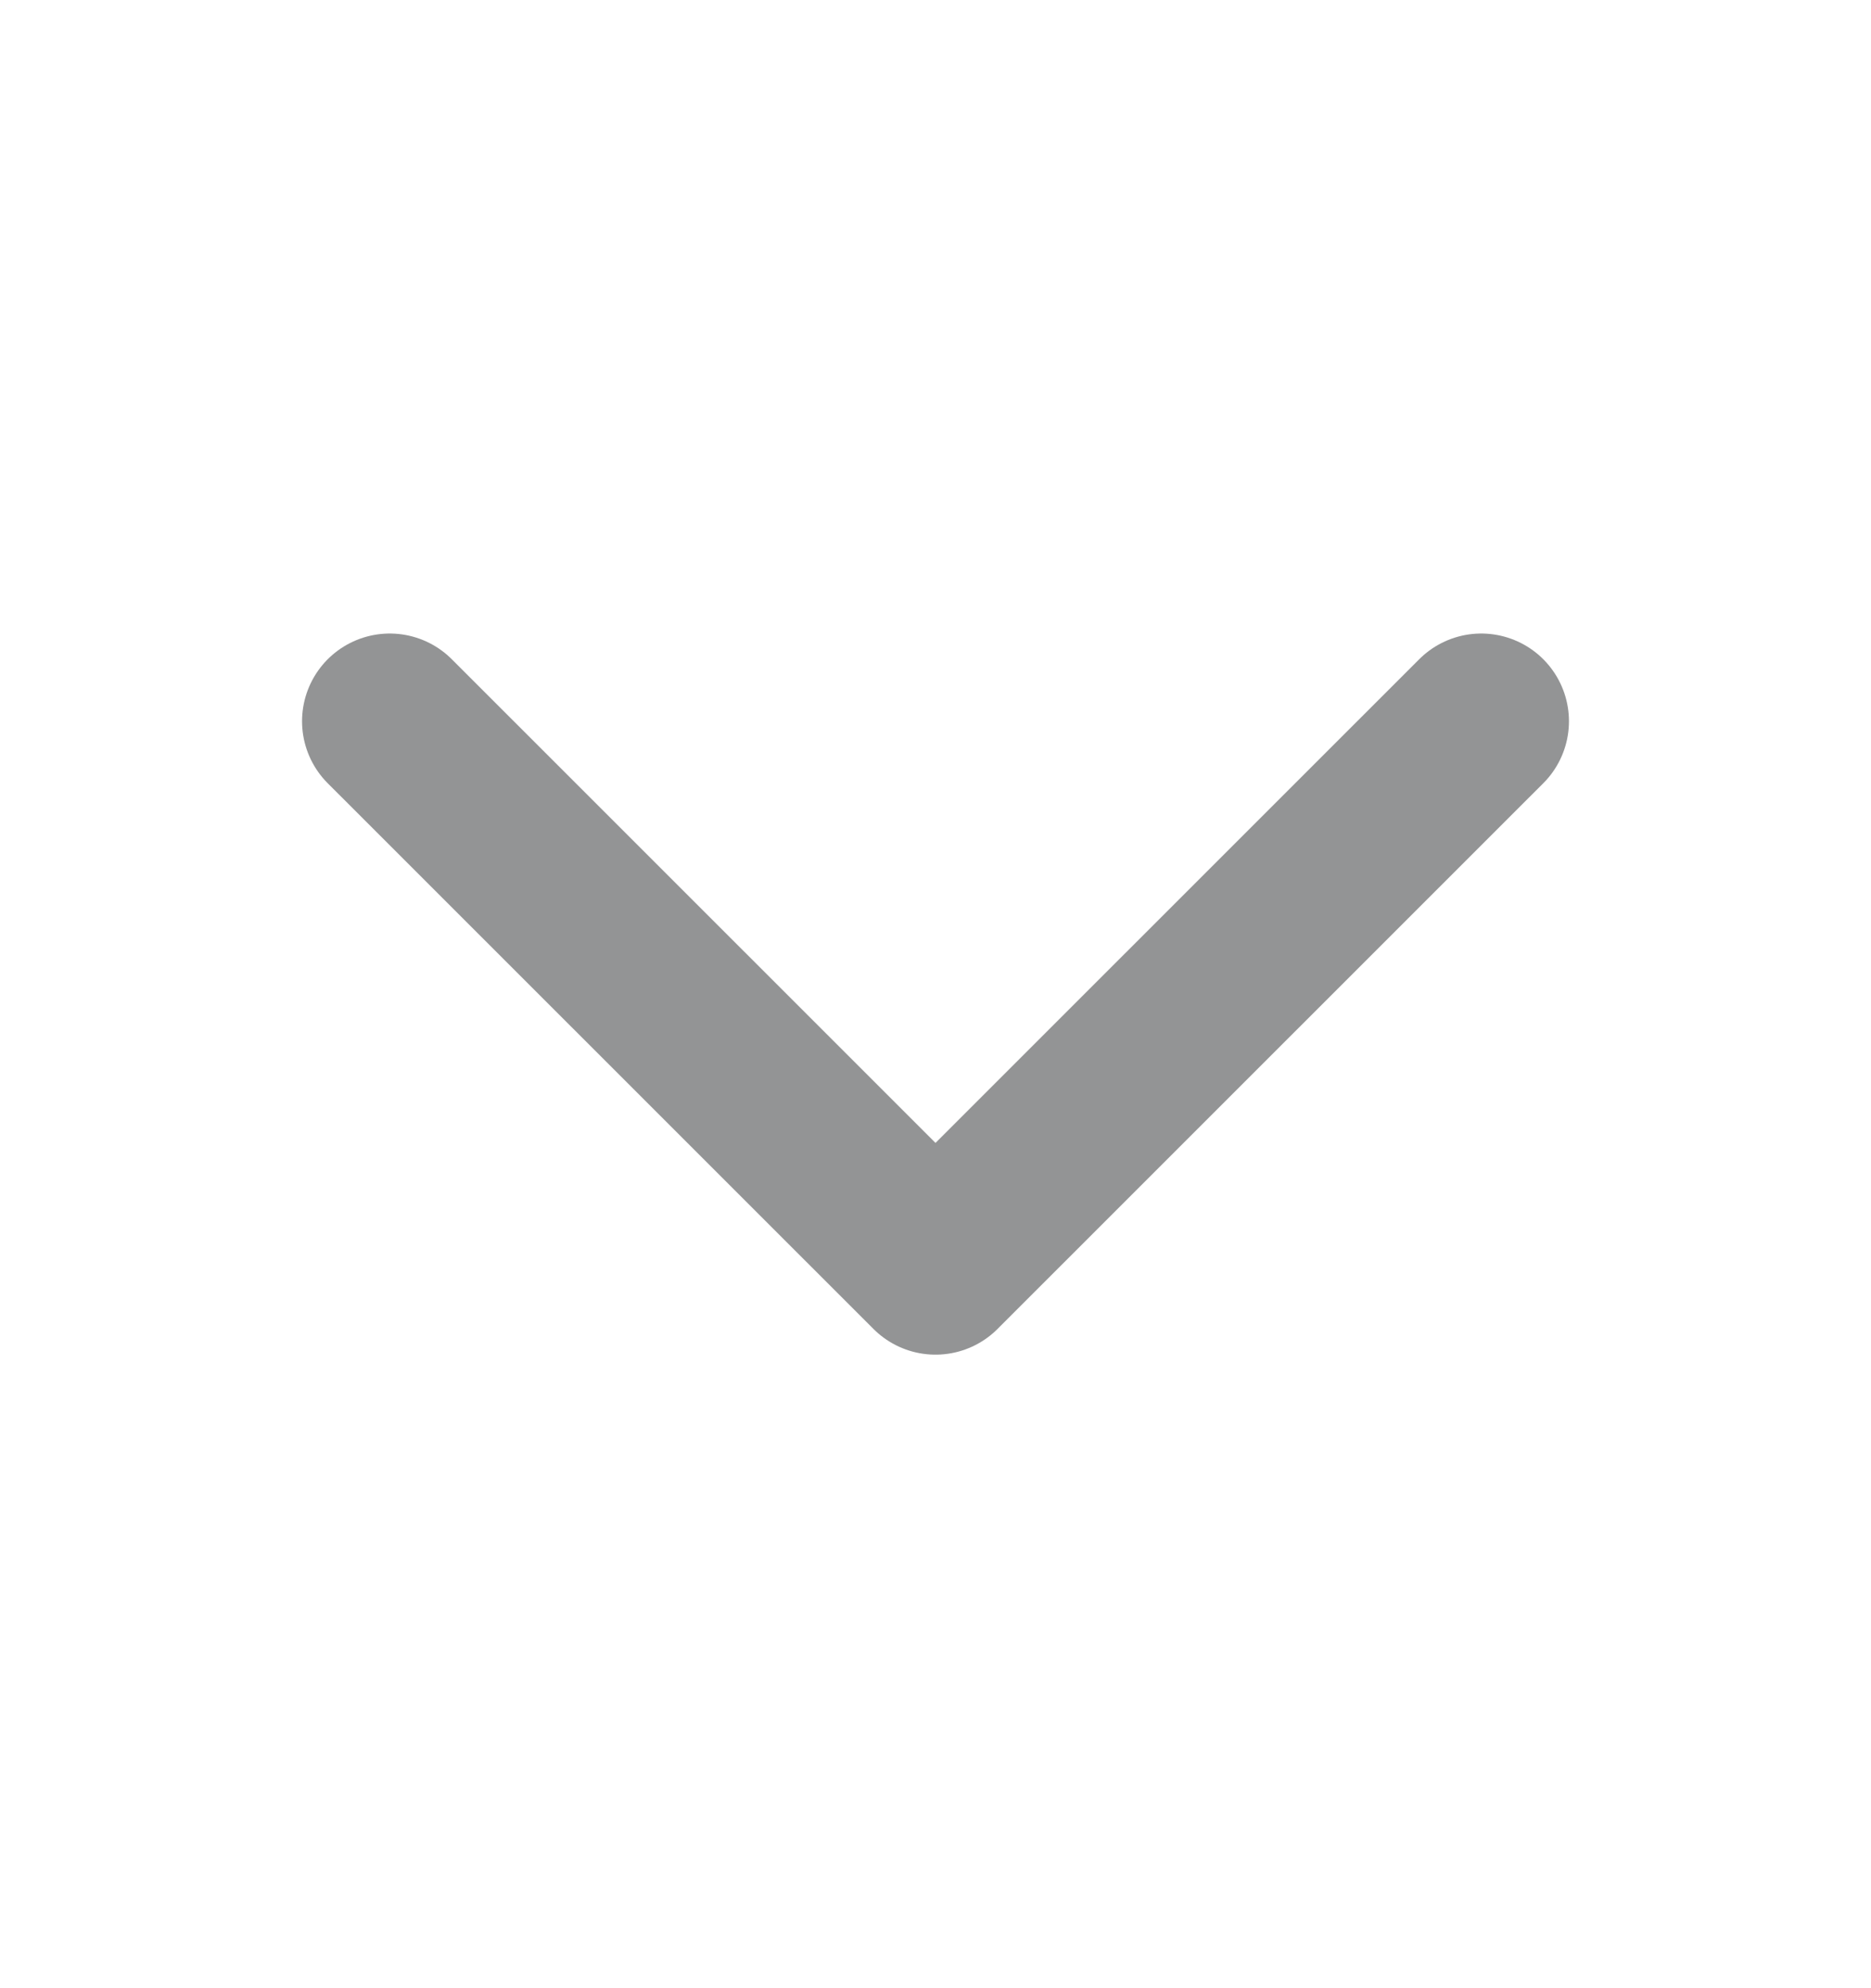 <svg width="16" height="17" viewBox="0 0 16 17" fill="none" xmlns="http://www.w3.org/2000/svg">
<path d="M12.667 6.167L8 10.833L3.333 6.167" stroke="#939495" stroke-width="1.5" stroke-linecap="round" stroke-linejoin="round"/>
</svg>
